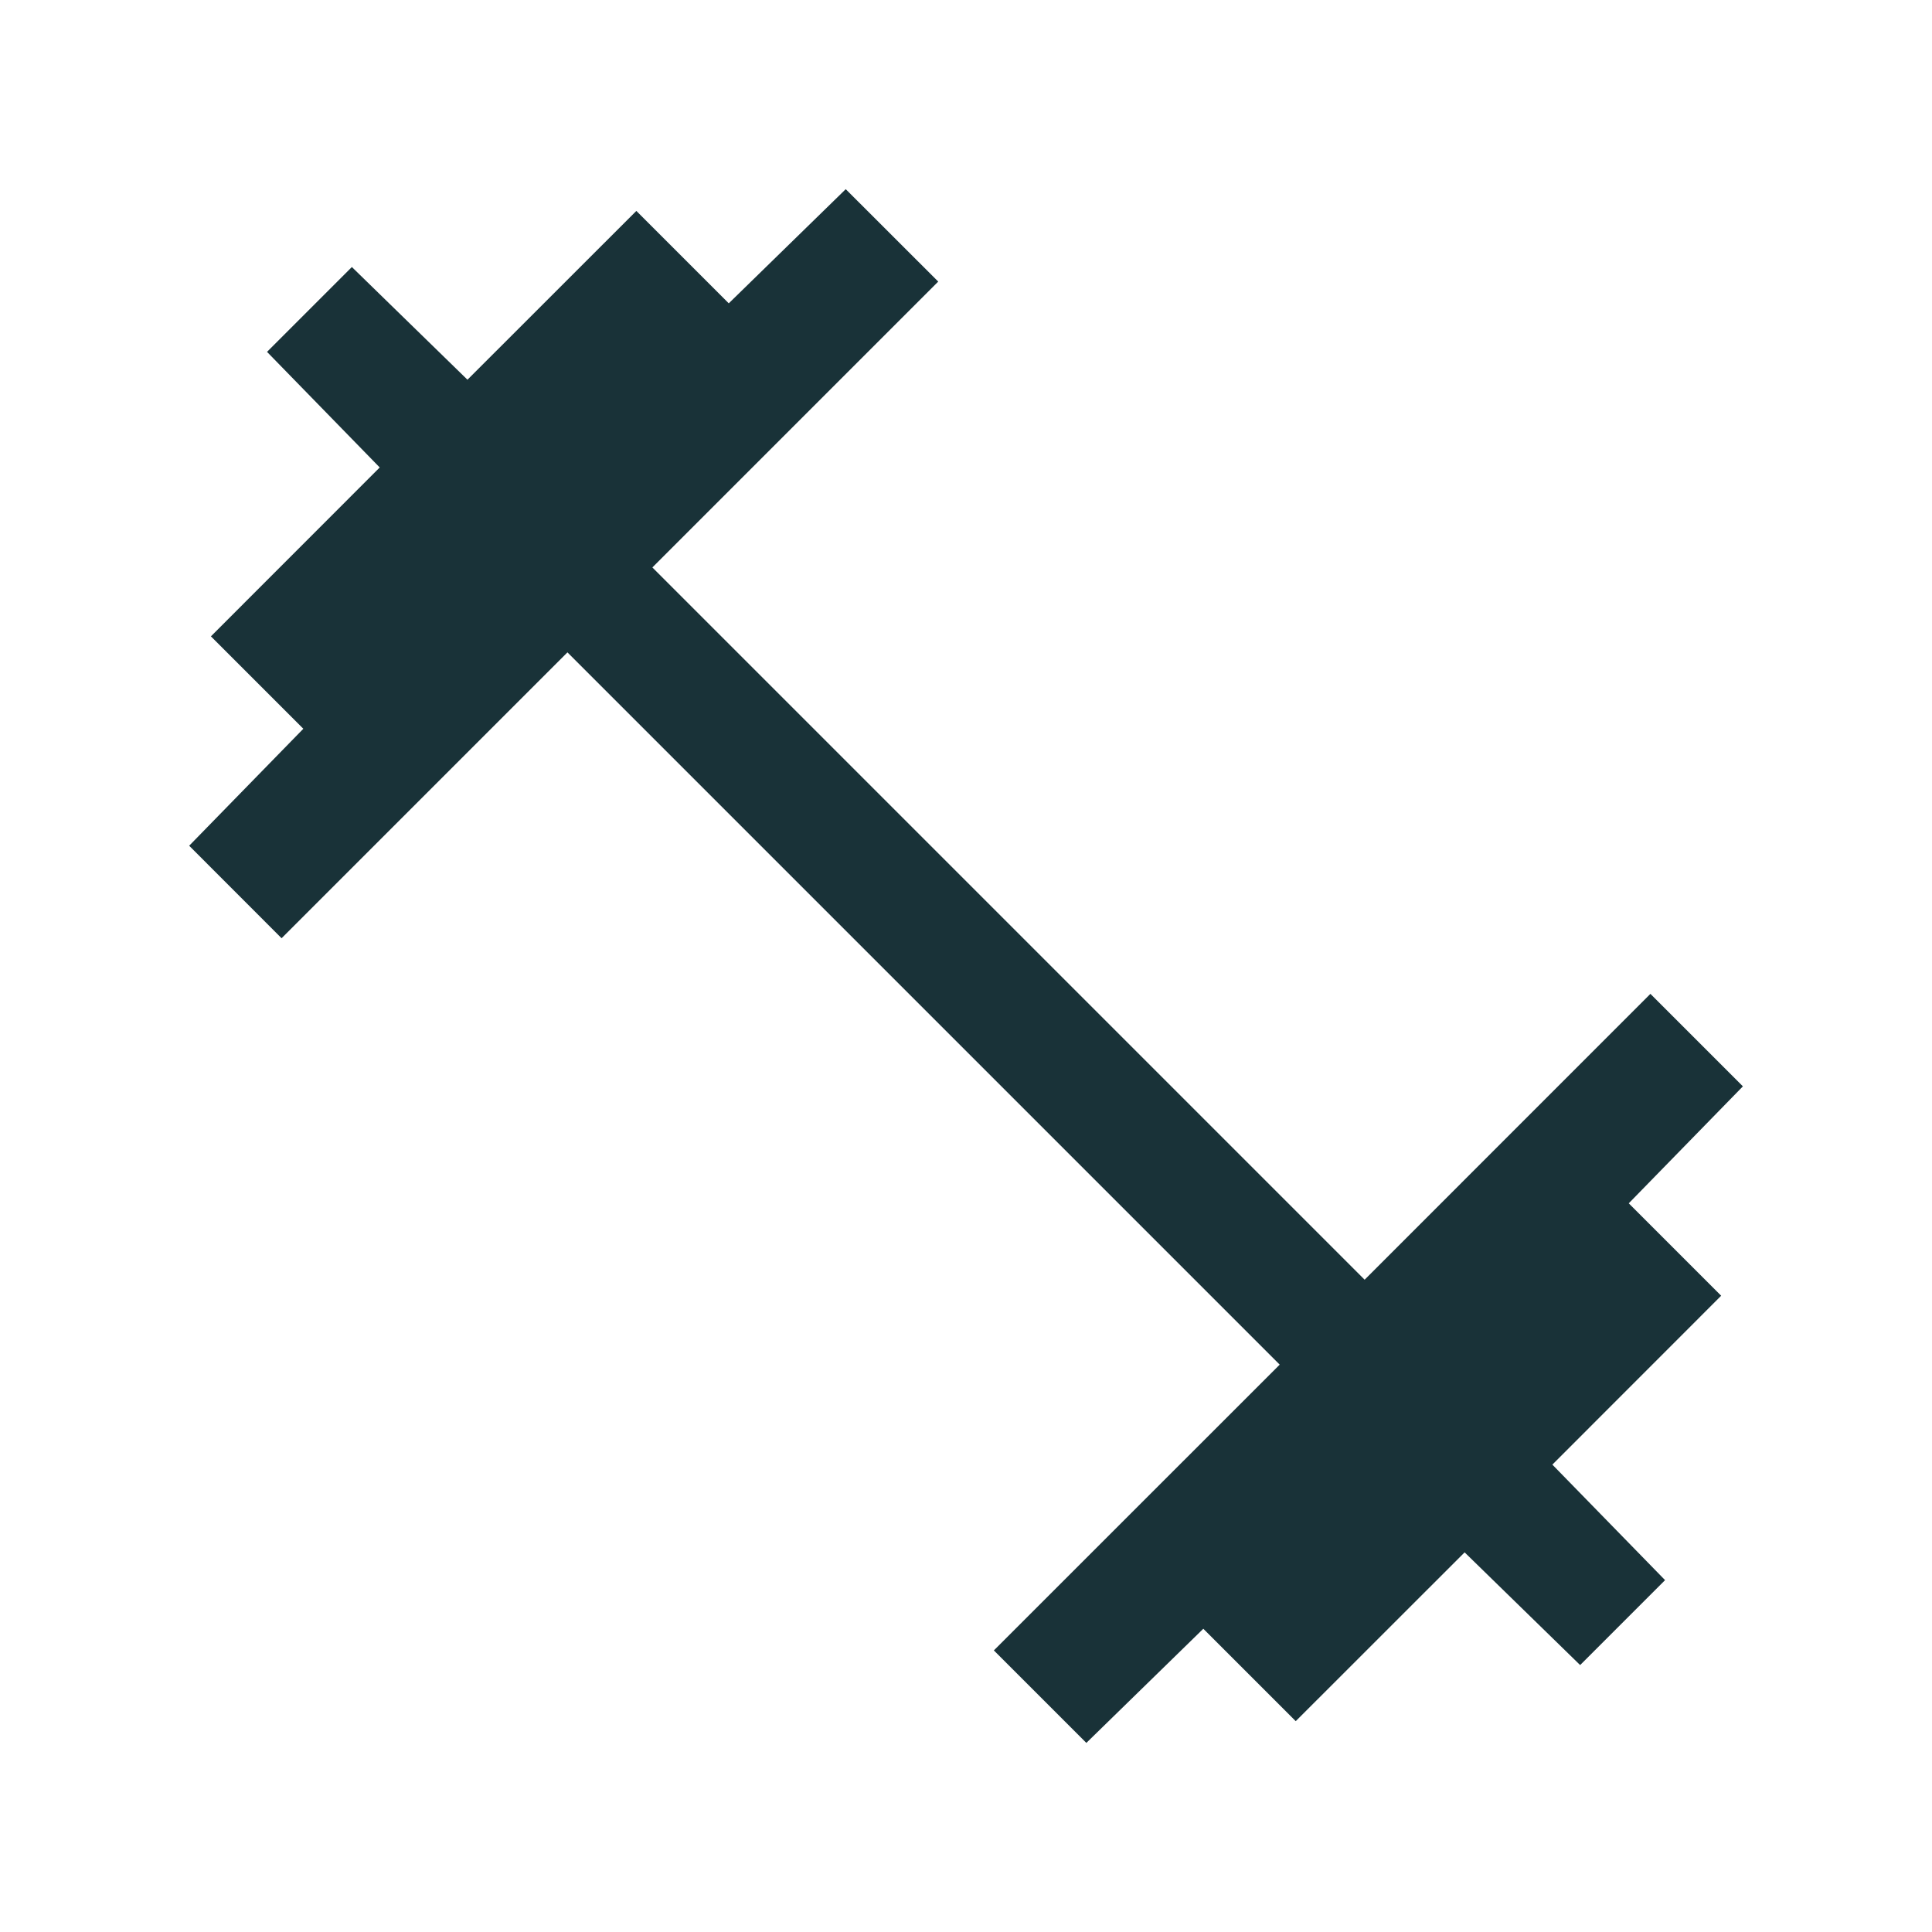 <?xml version="1.0" encoding="utf-8" ?>
<svg xmlns="http://www.w3.org/2000/svg" xmlns:xlink="http://www.w3.org/1999/xlink" width="24" height="24" viewBox="0 0 24 24">
	<path transform="matrix(1 0 0 1 2.35 2.35)" d="M11.145 19.301L9.996 18.152L13.547 14.602L4.699 5.754L1.148 9.305L0 8.156L1.418 6.703L0.27 5.555L2.367 3.457L0.967 2.021L2.021 0.967L3.457 2.367L5.555 0.27L6.703 1.418L8.156 0L9.305 1.148L5.754 4.699L10.178 9.123L14.602 13.547L18.152 9.996L19.301 11.145L17.883 12.598L19.031 13.746L16.934 15.844L18.334 17.279L17.279 18.334L15.844 16.934L13.746 19.031L12.598 17.883L11.145 19.301Z" fill-rule="nonzero" fill="rgb(25, 50, 56)"/>
</svg>
